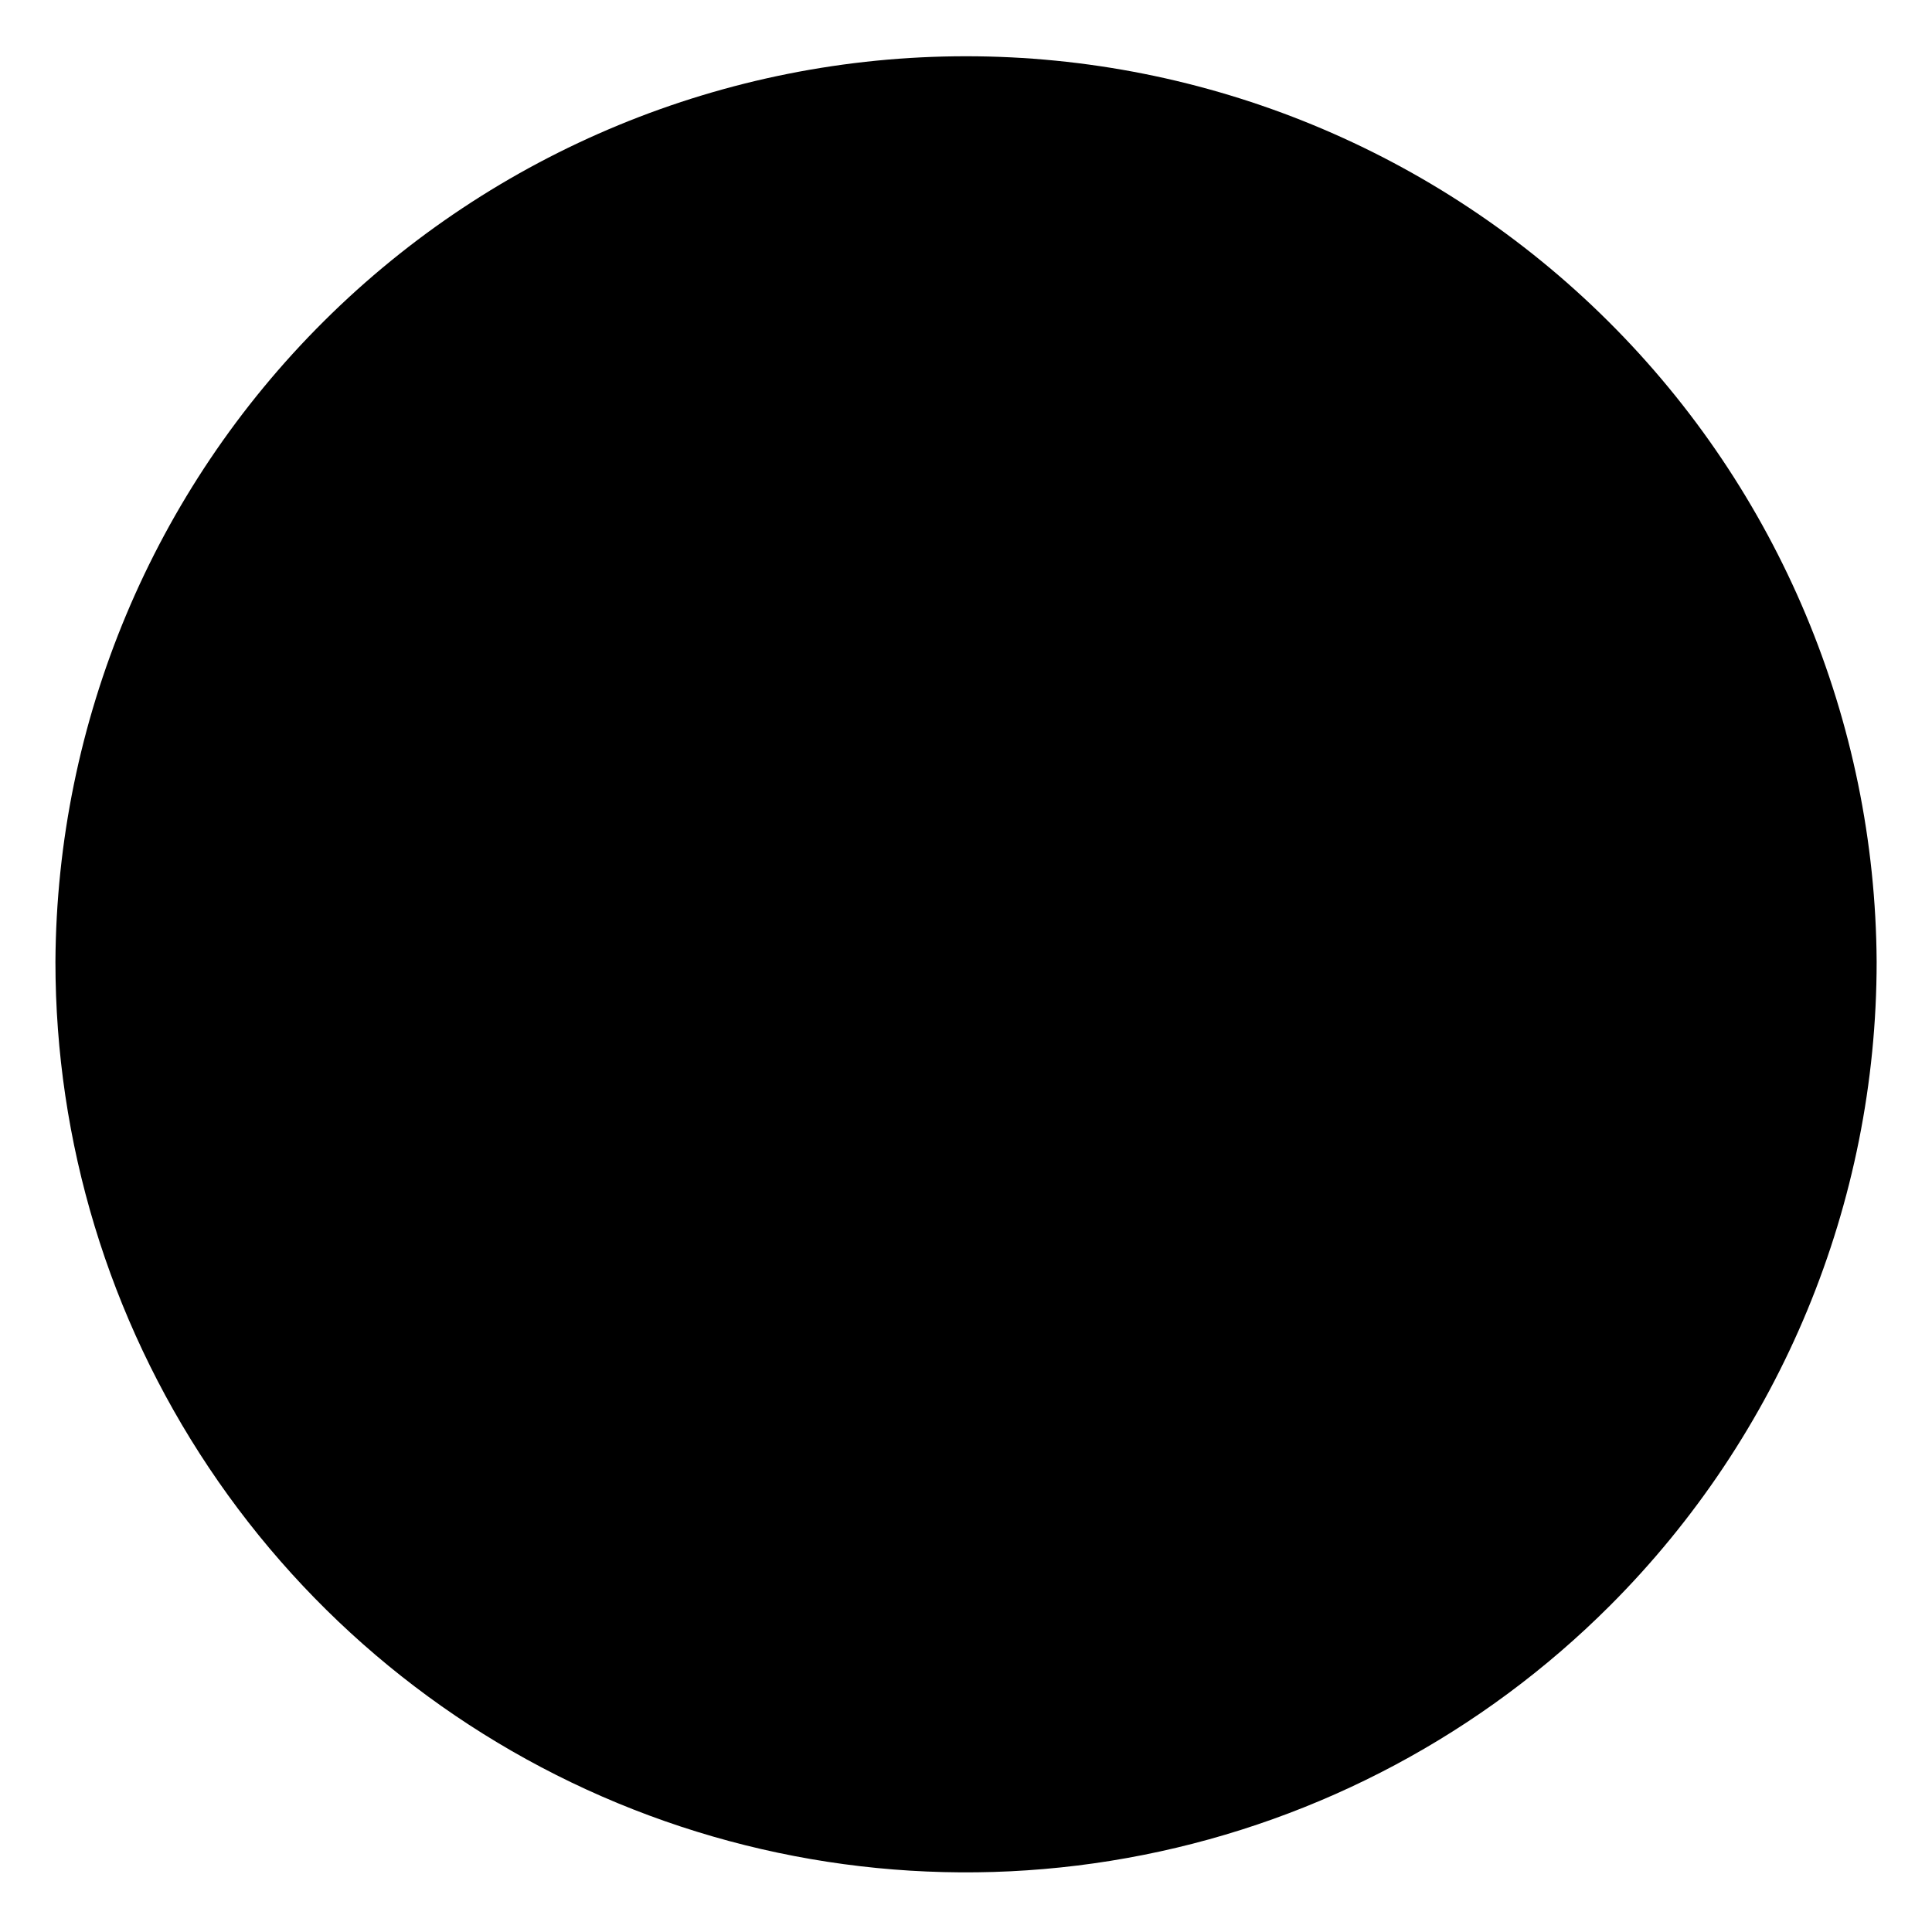 <svg width="52" height="52" viewBox="0 0 52 52" fill="none" xmlns="http://www.w3.org/2000/svg">
<path d="M1.492 25.885C1.491 30.733 2.929 35.472 5.622 39.502C8.315 43.533 12.143 46.675 16.621 48.53C21.1 50.385 26.028 50.87 30.782 49.924C35.537 48.979 39.904 46.644 43.331 43.217C47.928 38.62 50.51 32.386 50.51 25.885C50.473 19.409 47.875 13.21 43.282 8.644C38.69 4.077 32.477 1.514 26.001 1.514C19.524 1.514 13.311 4.077 8.719 8.644C4.126 13.21 1.528 19.409 1.492 25.885Z" fill="black"/>
<path d="M36.973 15.899C36.964 15.882 36.949 15.869 36.932 15.862C34.886 14.923 32.728 14.254 30.511 13.871C30.491 13.867 30.47 13.87 30.451 13.879C30.433 13.888 30.418 13.902 30.408 13.92C30.114 14.453 29.847 15.001 29.608 15.562C27.218 15.199 24.787 15.199 22.397 15.562C22.157 15 21.886 14.452 21.585 13.92C21.575 13.902 21.559 13.888 21.541 13.88C21.522 13.871 21.502 13.868 21.481 13.871C19.264 14.254 17.106 14.923 15.061 15.862C15.043 15.869 15.028 15.882 15.018 15.898C10.929 22.006 9.809 27.962 10.359 33.846C10.36 33.86 10.365 33.874 10.372 33.886C10.379 33.899 10.388 33.91 10.4 33.919C12.781 35.682 15.444 37.028 18.276 37.899C18.296 37.905 18.318 37.905 18.337 37.898C18.357 37.892 18.375 37.88 18.387 37.863C18.995 37.035 19.534 36.159 19.998 35.243C20.008 35.224 20.012 35.202 20.008 35.181C20.005 35.16 19.994 35.141 19.979 35.126C19.969 35.116 19.957 35.109 19.944 35.104C19.094 34.779 18.271 34.387 17.483 33.932C17.469 33.923 17.457 33.911 17.448 33.897C17.44 33.883 17.435 33.867 17.434 33.85C17.433 33.834 17.436 33.817 17.443 33.802C17.45 33.787 17.46 33.774 17.473 33.764C17.639 33.64 17.802 33.512 17.962 33.381C17.976 33.369 17.993 33.362 18.011 33.359C18.029 33.357 18.047 33.36 18.064 33.367C23.226 35.723 28.815 35.723 33.916 33.367C33.933 33.359 33.952 33.356 33.97 33.358C33.988 33.361 34.005 33.368 34.02 33.38C34.18 33.512 34.343 33.64 34.51 33.764C34.523 33.774 34.534 33.787 34.541 33.802C34.548 33.817 34.551 33.834 34.55 33.85C34.549 33.867 34.544 33.883 34.536 33.897C34.527 33.911 34.515 33.923 34.501 33.932C33.715 34.391 32.891 34.782 32.039 35.103C32.026 35.108 32.014 35.115 32.004 35.126C31.994 35.136 31.986 35.148 31.981 35.161C31.976 35.174 31.973 35.188 31.974 35.202C31.975 35.216 31.979 35.23 31.985 35.243C32.457 36.154 32.995 37.029 33.596 37.862C33.608 37.879 33.625 37.892 33.645 37.898C33.665 37.905 33.686 37.905 33.706 37.899C36.543 37.031 39.211 35.685 41.596 33.919C41.607 33.911 41.617 33.9 41.624 33.887C41.631 33.875 41.635 33.861 41.637 33.847C42.295 27.045 40.535 21.137 36.973 15.899L36.973 15.899ZM20.769 30.263C19.215 30.263 17.934 28.837 17.934 27.085C17.934 25.334 19.19 23.907 20.769 23.907C22.36 23.907 23.629 25.346 23.604 27.085C23.604 28.837 22.348 30.263 20.769 30.263ZM31.251 30.263C29.696 30.263 28.416 28.837 28.416 27.085C28.416 25.334 29.672 23.907 31.251 23.907C32.842 23.907 34.11 25.346 34.086 27.085C34.086 28.837 32.842 30.263 31.251 30.263Z" fill="black"/>
</svg>
